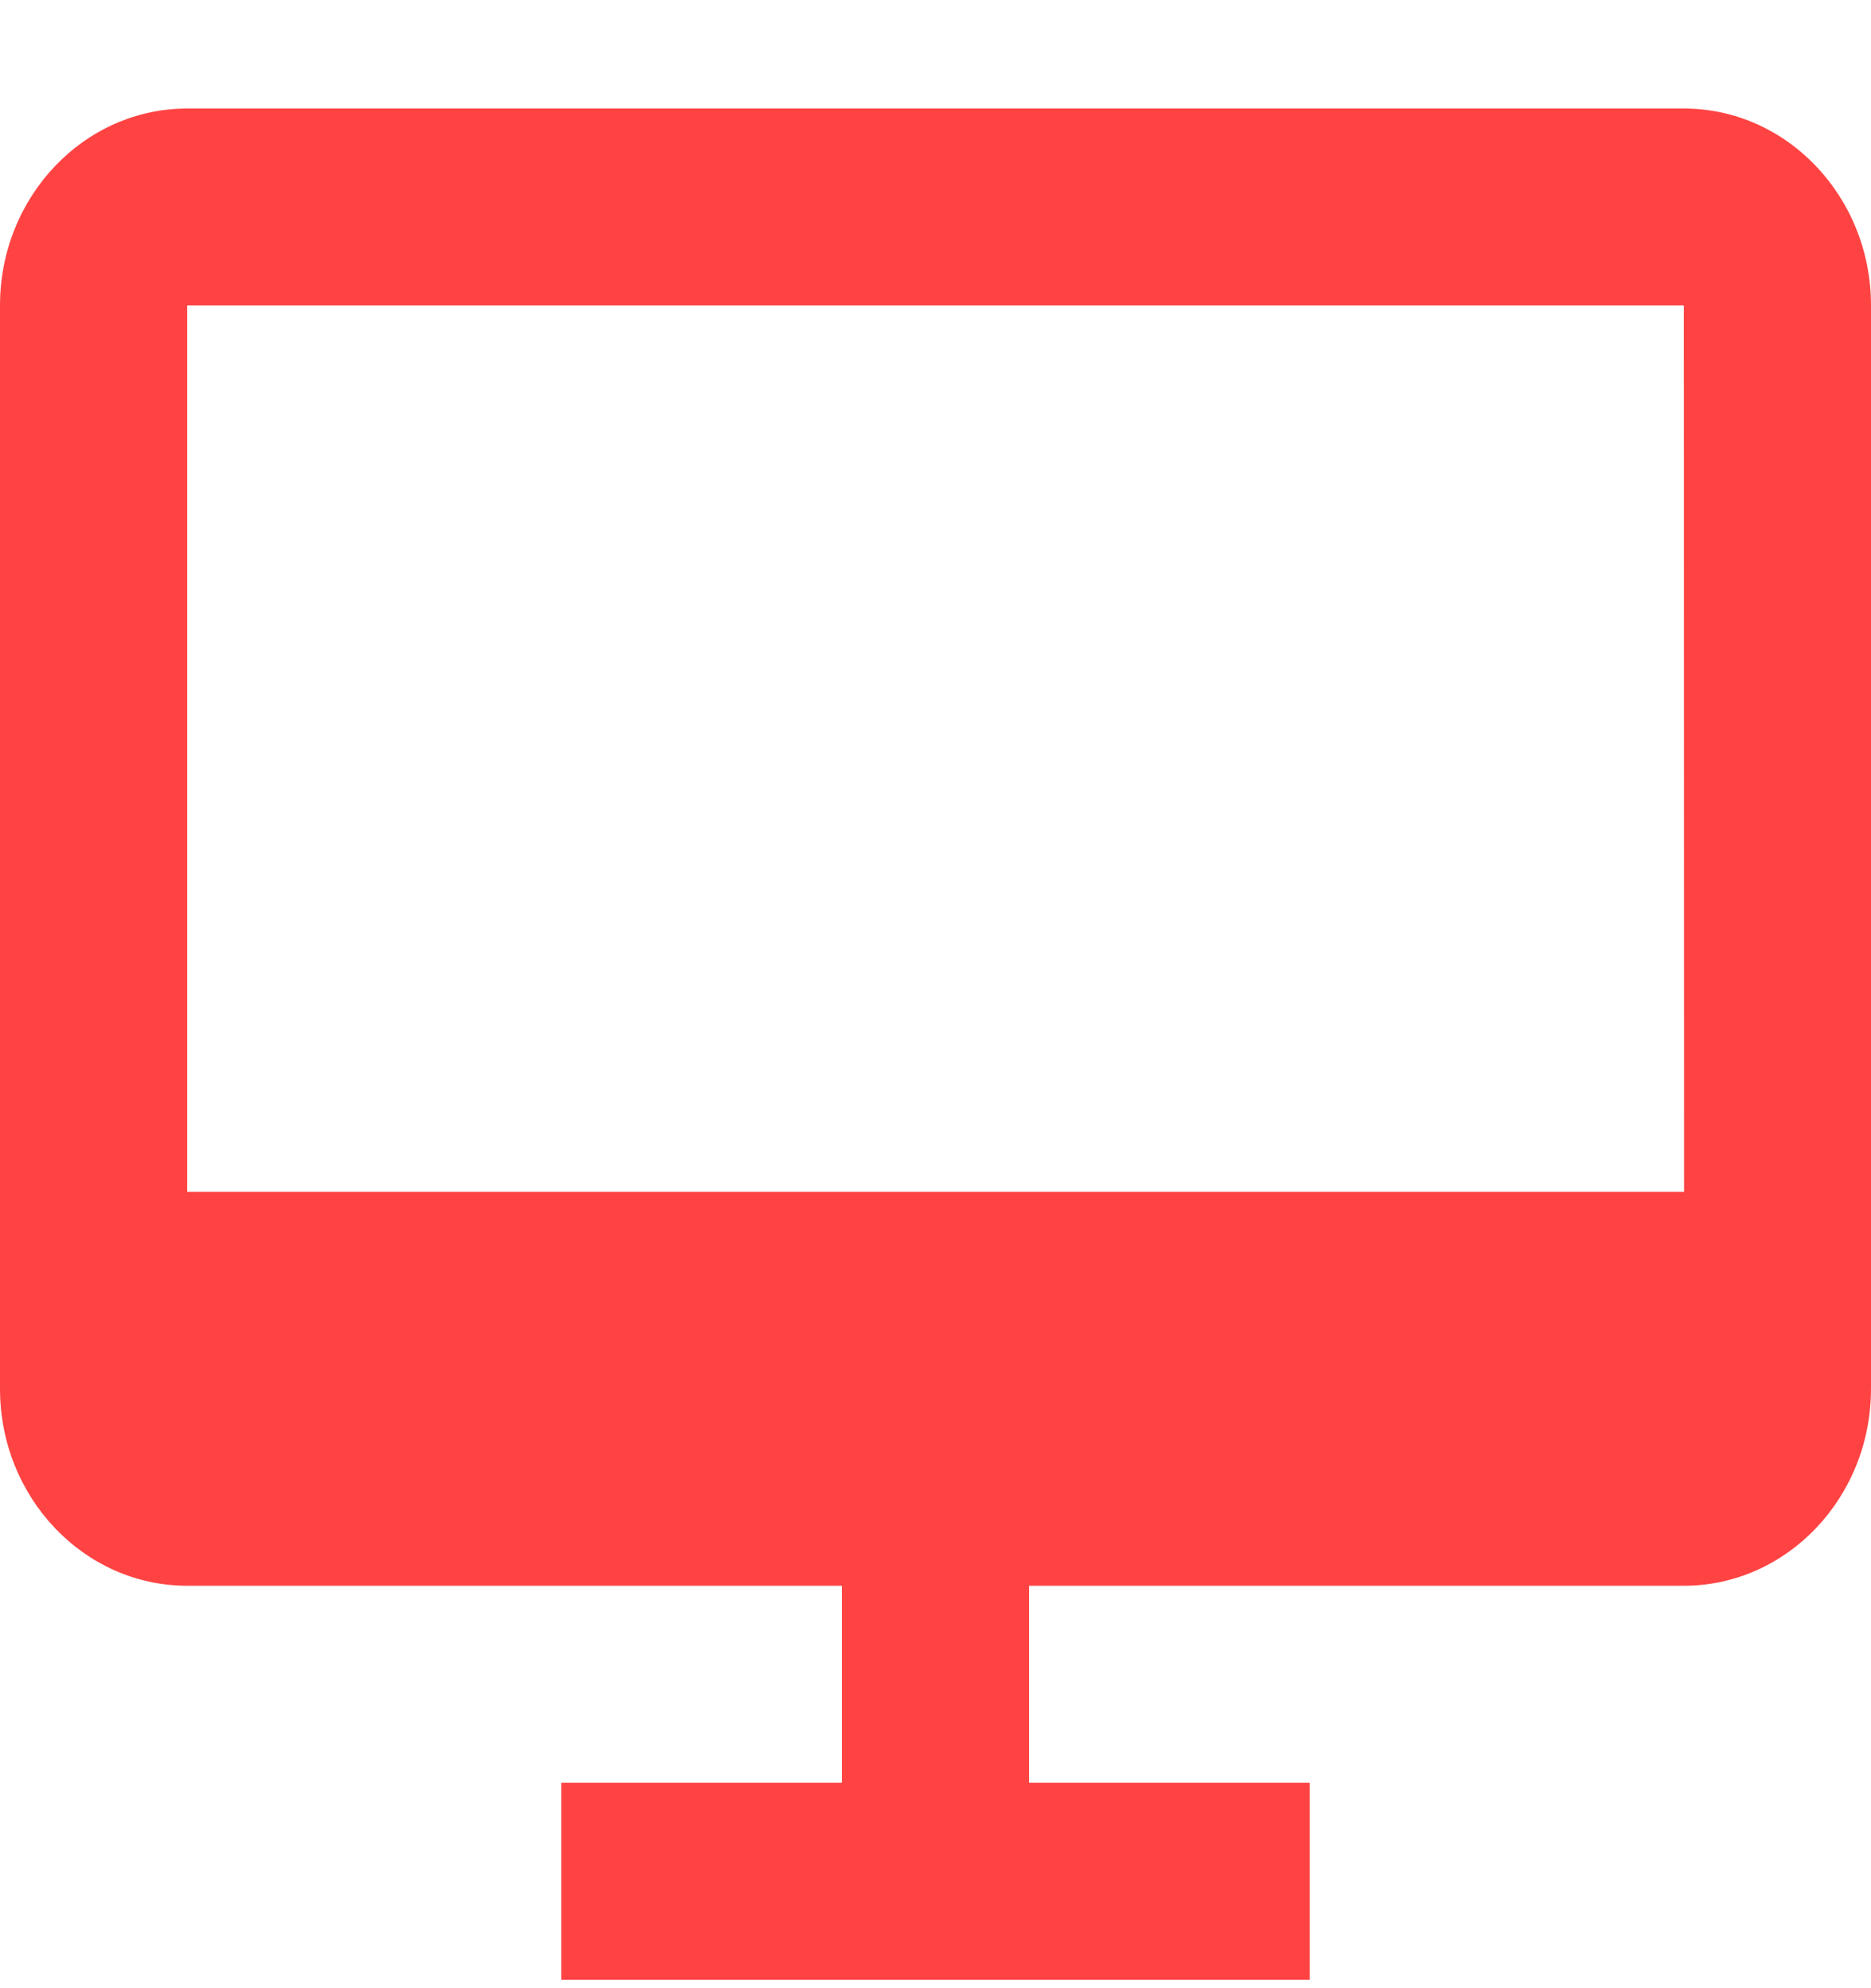 <svg width="16" height="17" viewBox="0 0 16 17" fill="none" xmlns="http://www.w3.org/2000/svg">
<path d="M14.4 0.928H1.6C0.718 0.928 0 1.683 0 2.612V11.875C0 12.804 0.718 13.559 1.6 13.559H7.2V15.243H4.8V16.928H11.2V15.243H8.8V13.559H14.4C15.282 13.559 16 12.804 16 11.875V2.612C16 1.683 15.282 0.928 14.4 0.928ZM1.6 10.191V2.612H14.4L14.402 10.191H1.6Z" fill="#FF4343"/>
</svg>
